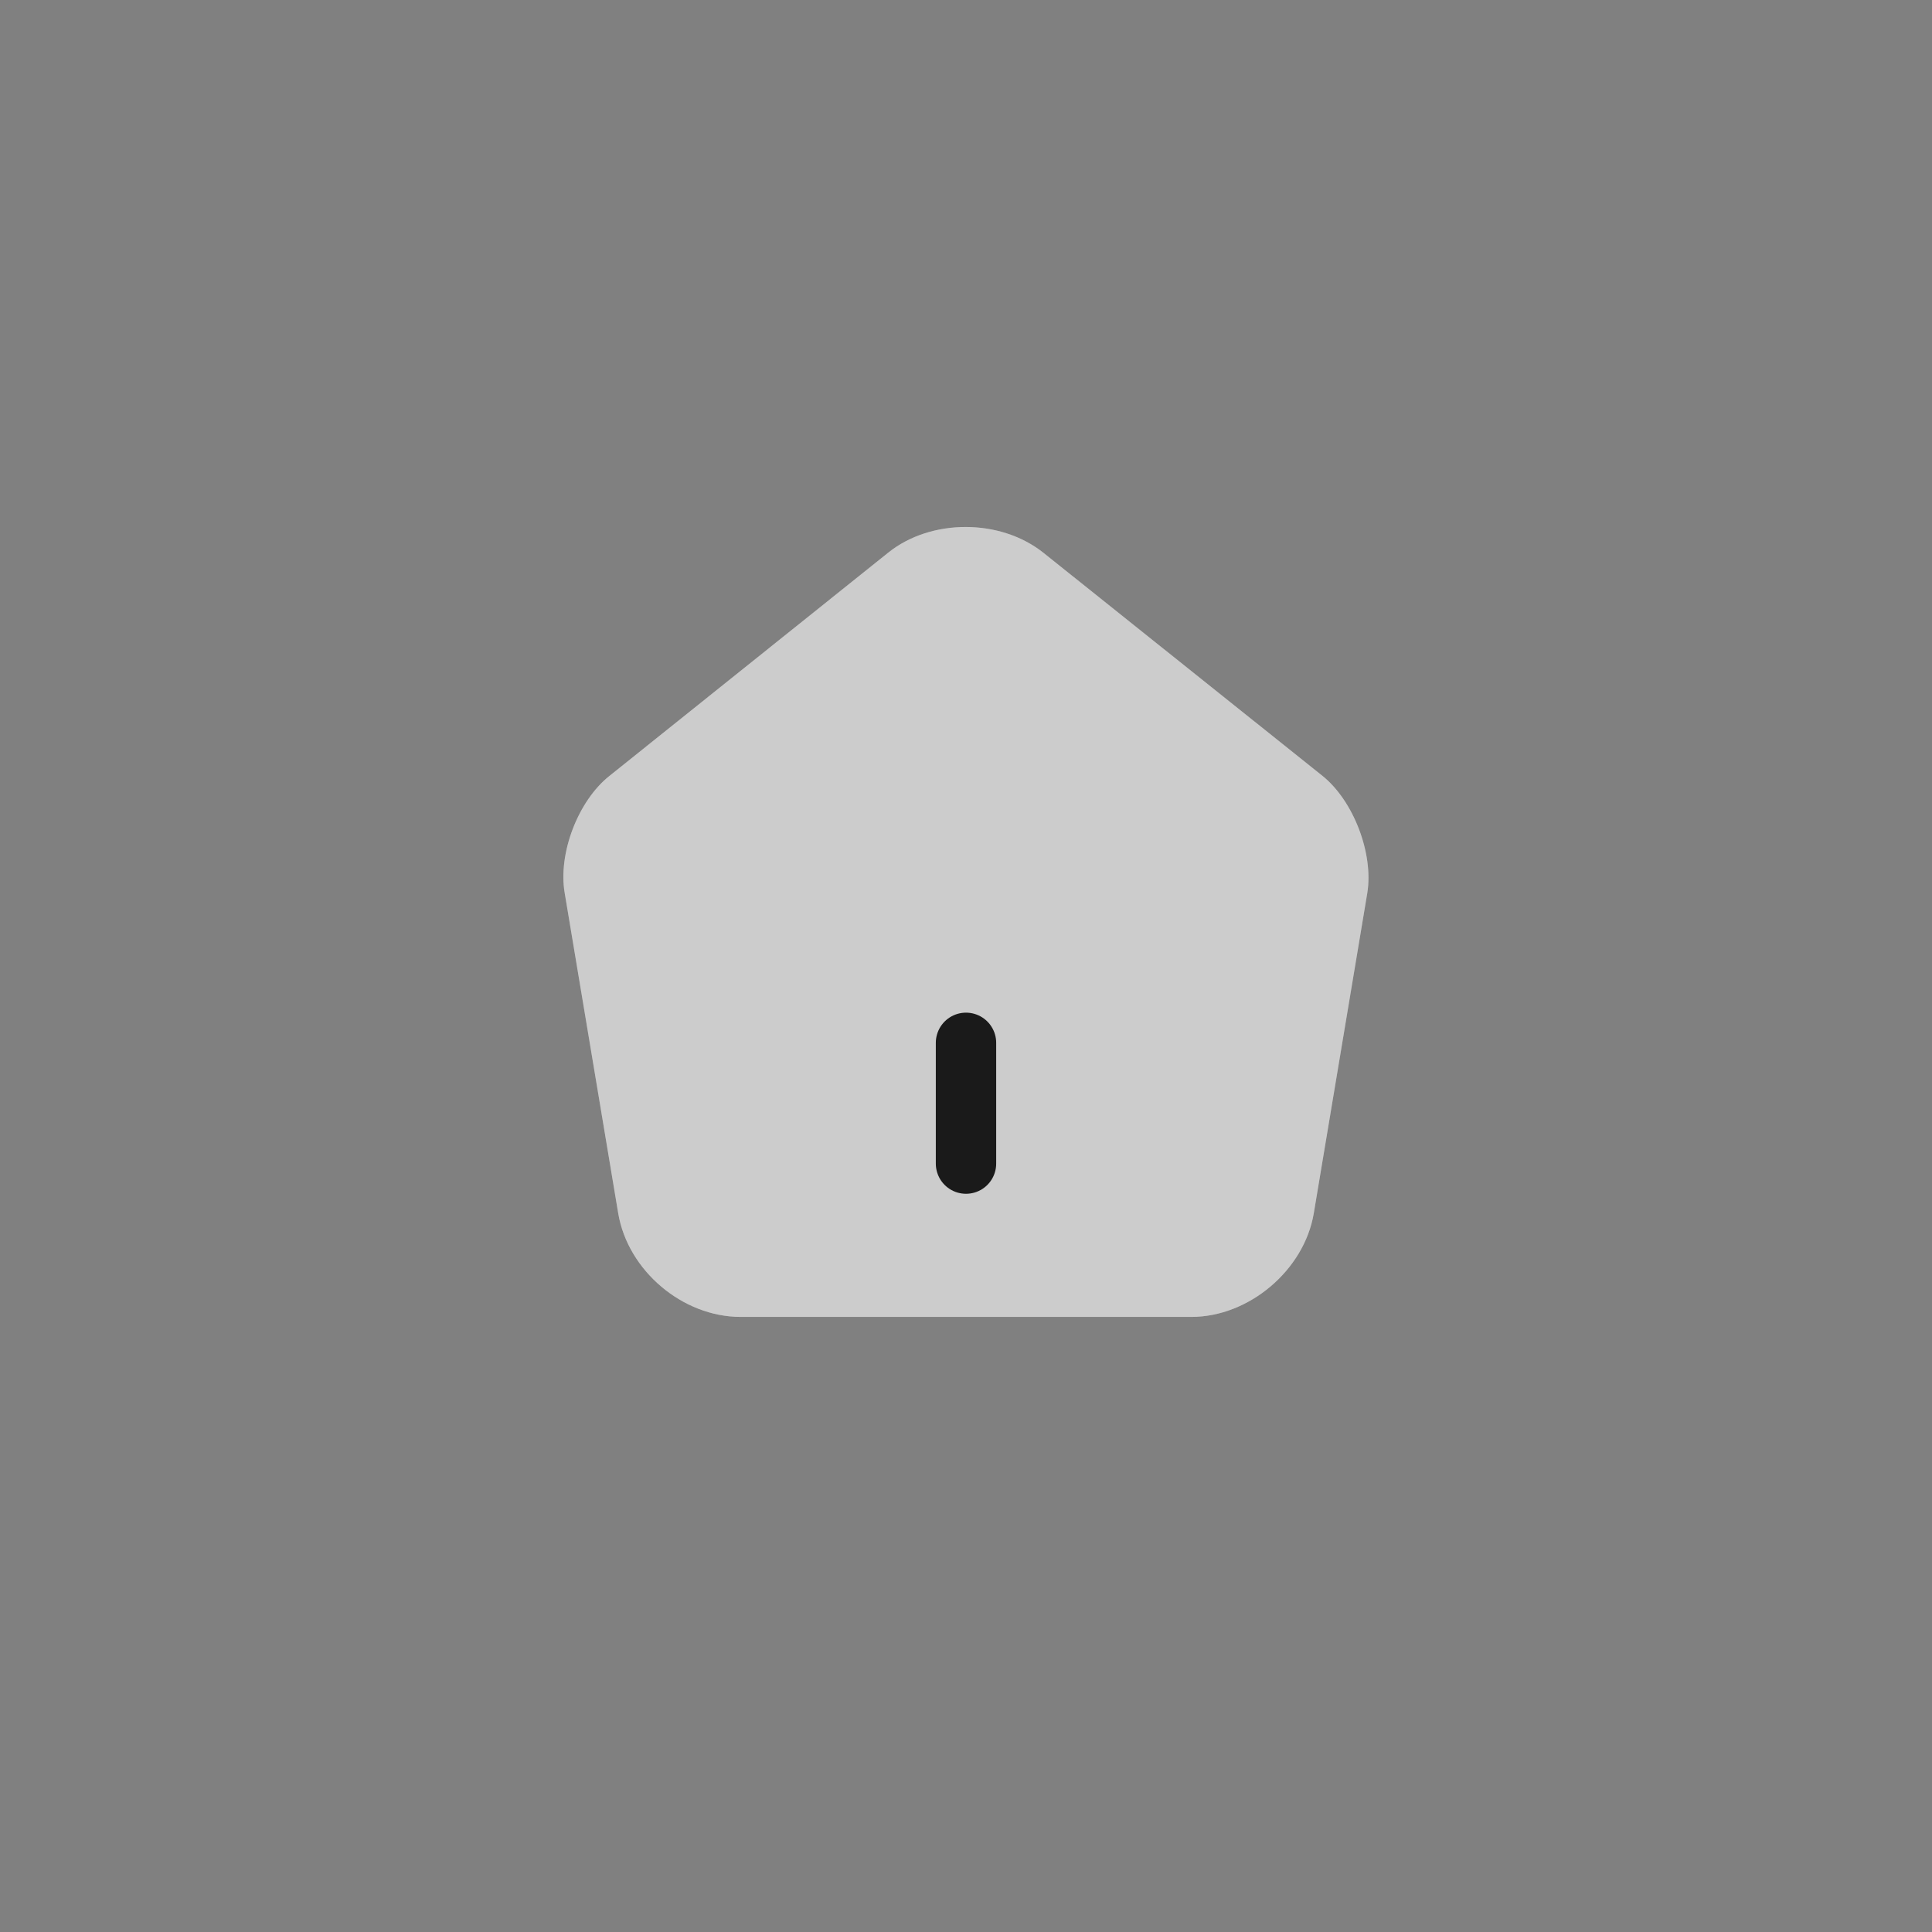<svg width="44" height="44" viewBox="0 0 44 44" fill="none" xmlns="http://www.w3.org/2000/svg">
<rect x="0" y="0" width="44" height="44" fill="#808080" stroke="none"/>
<path d="M20.23 12.585L13.878 17.672C13.163 18.241 12.705 19.441 12.861 20.34L14.08 27.636C14.3 28.938 15.546 29.992 16.866 29.992H27.133C28.444 29.992 29.7 28.929 29.92 27.636L31.139 20.34C31.285 19.441 30.827 18.241 30.121 17.672L23.769 12.594C22.788 11.806 21.202 11.806 20.23 12.585Z" fill="white"/>
<path d="M20.23 12.585L13.878 17.672C13.163 18.241 12.705 19.441 12.861 20.34L14.08 27.636C14.3 28.938 15.546 29.992 16.866 29.992H27.133C28.444 29.992 29.7 28.929 29.92 27.636L31.139 20.34C31.285 19.441 30.827 18.241 30.121 17.672L23.769 12.594C22.788 11.806 21.202 11.806 20.23 12.585Z" fill="black" fill-opacity="0.2"/>
<path d="M22 26.5V23.75" stroke="#1A1A1A" stroke-width="1.375" stroke-linecap="round" stroke-linejoin="round"/>
</svg>

